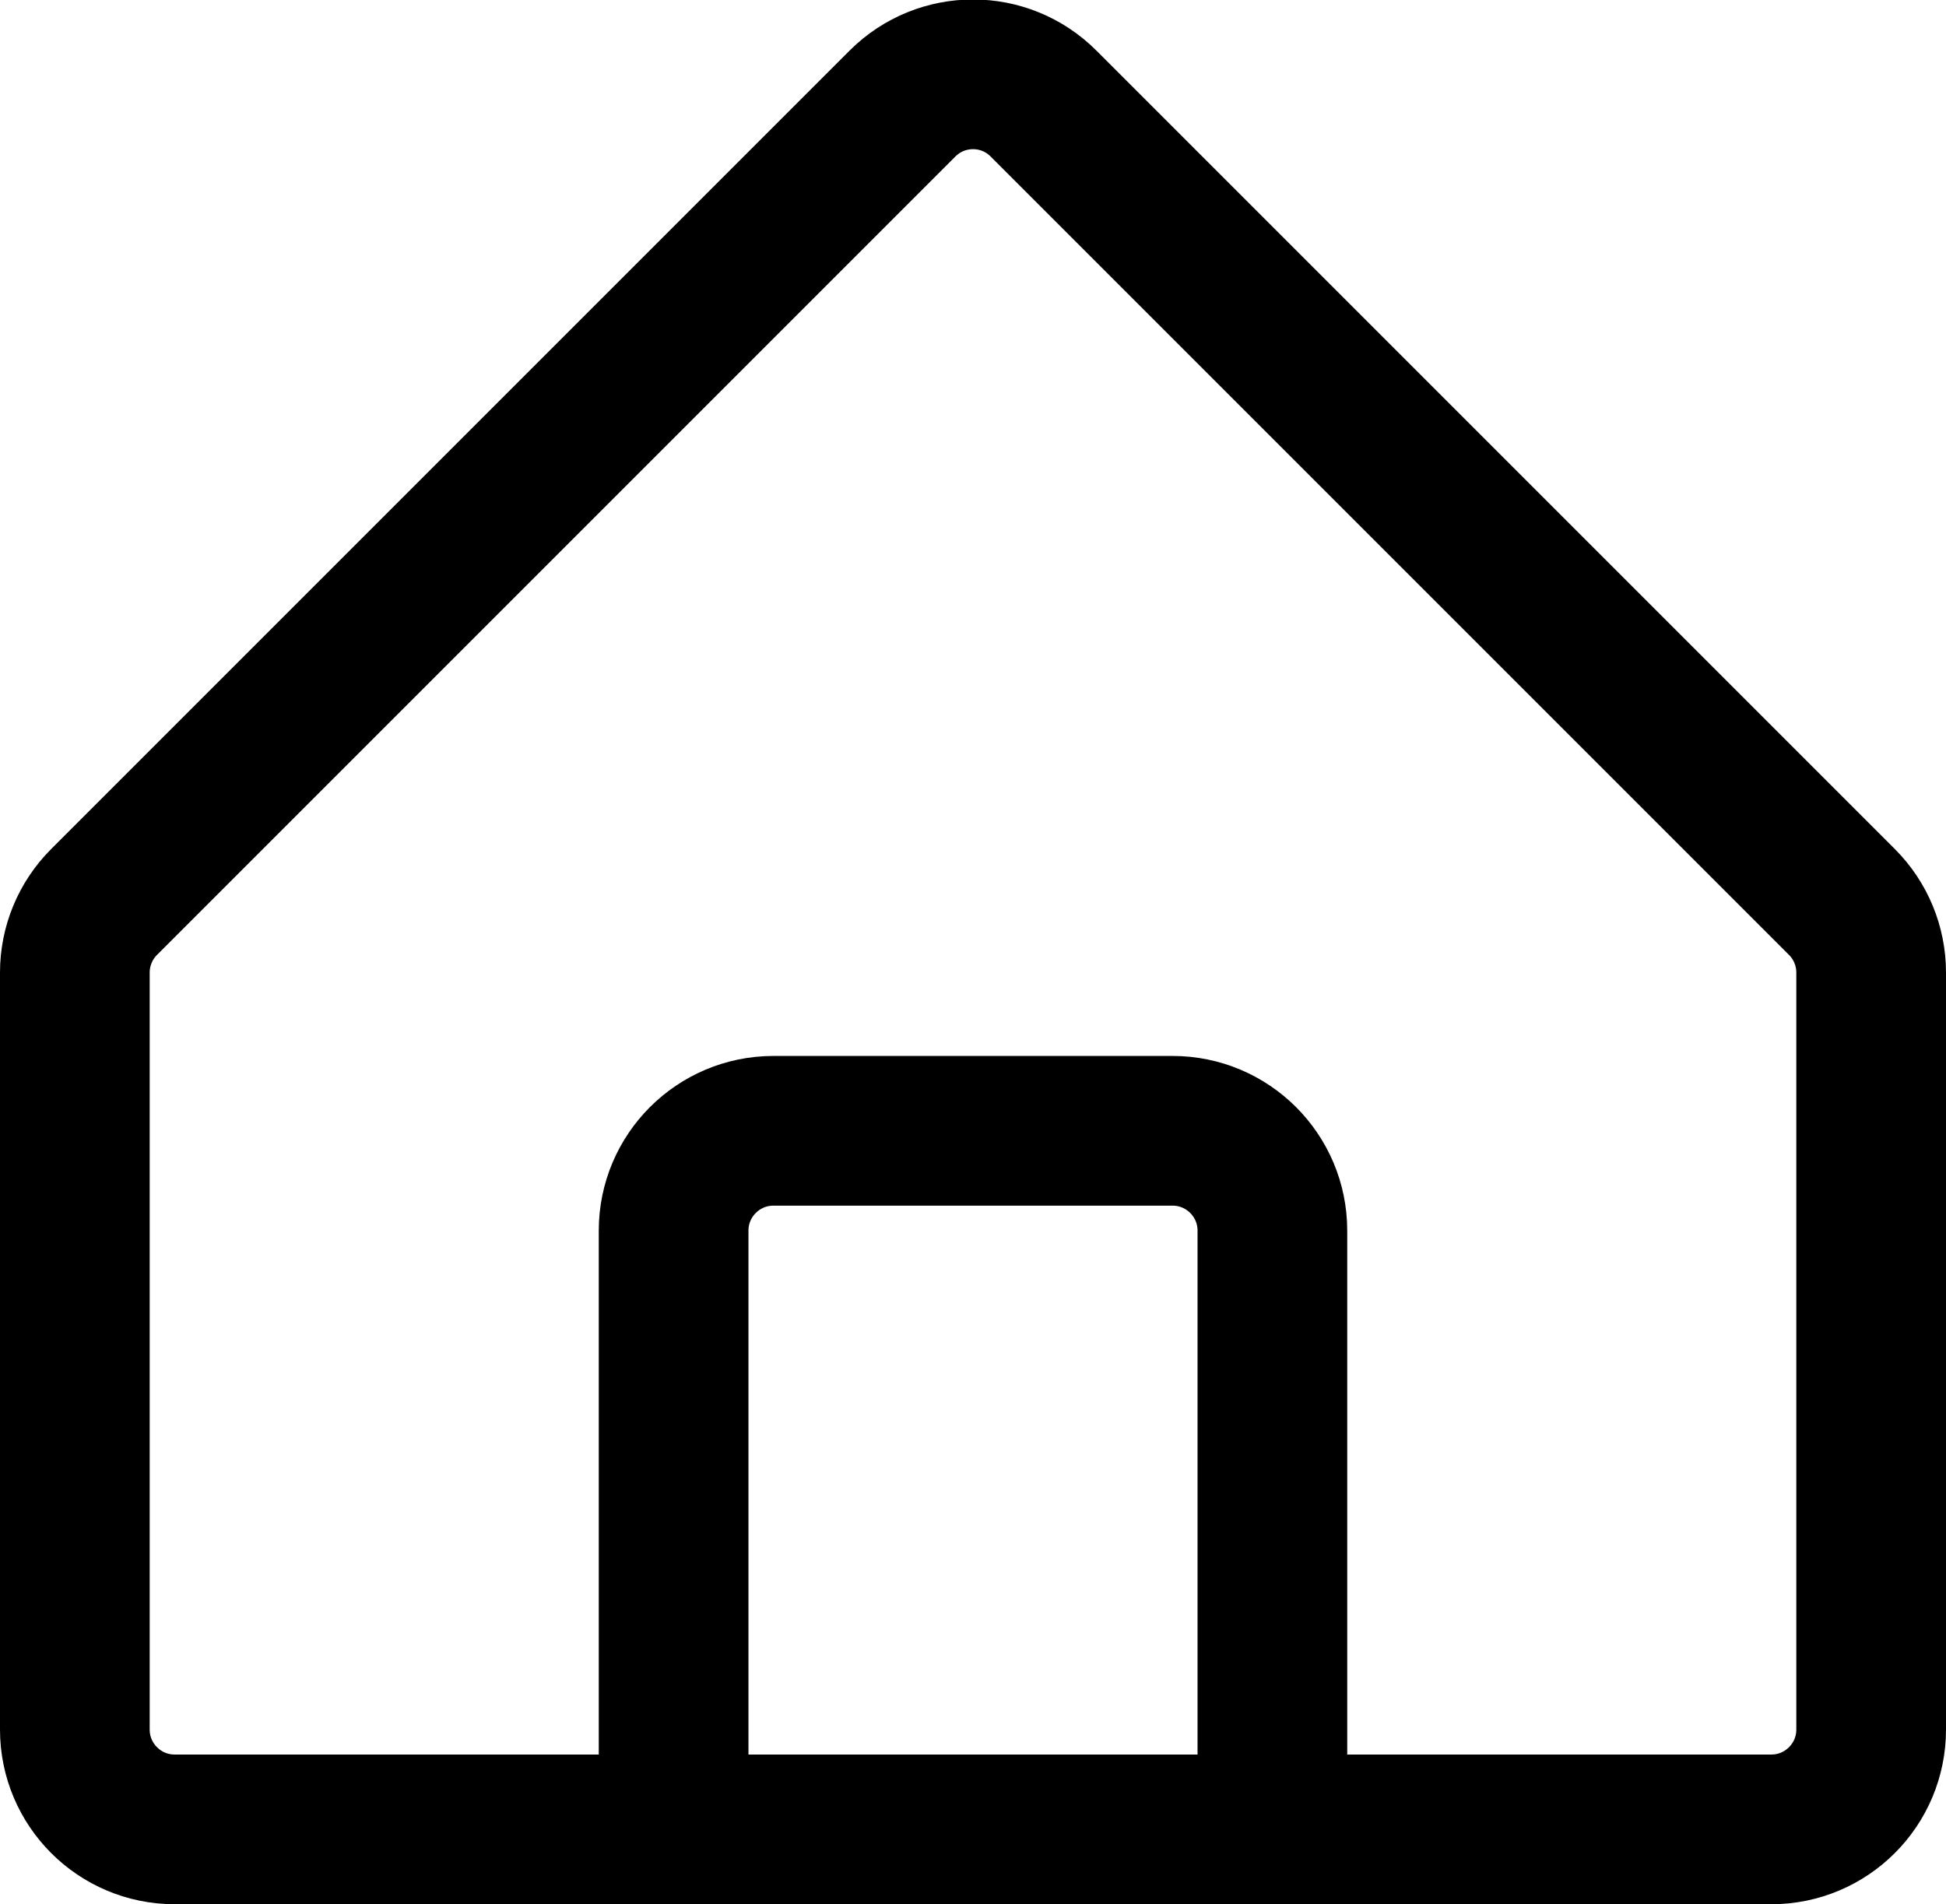 <?xml version="1.0" encoding="UTF-8" standalone="no"?>
<!-- Uploaded to: SVG Repo, www.svgrepo.com, Generator: SVG Repo Mixer Tools -->

<svg
   width="650"
   height="636.036"
   viewBox="0 0 19.5 19.081"
   fill="none"
   version="1.1"
   id="svg13"
   sodipodi:docname="icon_place.svg"
   inkscape:version="1.1.1 (3bf5ae0d25, 2021-09-20)"
   xmlns:inkscape="http://www.inkscape.org/namespaces/inkscape"
   xmlns:sodipodi="http://sodipodi.sourceforge.net/DTD/sodipodi-0.dtd"
   xmlns="http://www.w3.org/2000/svg"
   xmlns:svg="http://www.w3.org/2000/svg">
  <sodipodi:namedview
     id="namedview15"
     pagecolor="#ffffff"
     bordercolor="#666666"
     borderopacity="1.0"
     inkscape:pageshadow="2"
     inkscape:pageopacity="0.0"
     inkscape:pagecheckerboard="0"
     showgrid="false"
     fit-margin-top="0"
     fit-margin-left="0"
     fit-margin-right="0"
     fit-margin-bottom="0"
     inkscape:zoom="0.73539105"
     inkscape:cx="197.17401"
     inkscape:cy="346.07438"
     inkscape:window-width="1920"
     inkscape:window-height="1017"
     inkscape:window-x="-8"
     inkscape:window-y="-8"
     inkscape:window-maximized="1"
     inkscape:current-layer="g6" />
  <g
     clip-path="url(#clip0_15_3)"
     id="g6"
     transform="translate(-2.25,-2.669)">
    <path
       d="M 9,21 H 4 C 3.448,21 3,20.552 3,20 V 12.414 C 3,12.149 3.105,11.895 3.293,11.707 L 11.293,3.707 c 0.391,-0.391 1.024,-0.391 1.414,0 l 8,8 C 20.895,11.895 21,12.149 21,12.414 V 20 c 0,0.552 -0.448,1 -1,1 h -5 m -6,0 h 6 m -6,0 v -6 c 0,-0.552 0.448,-1 1,-1 h 4 c 0.552,0 1,0.448 1,1 v 6"
       stroke="#000000"
       stroke-linejoin="round"
       id="path4"
       style="stroke-width:1.5;stroke-miterlimit:4;stroke-dasharray:none" />
  </g>
  <defs
     id="defs11">
    <clipPath
       id="clip0_15_3">
      <rect
         width="24"
         height="24"
         fill="#ffffff"
         id="rect8"
         x="0"
         y="0" />
    </clipPath>
  </defs>
</svg>

